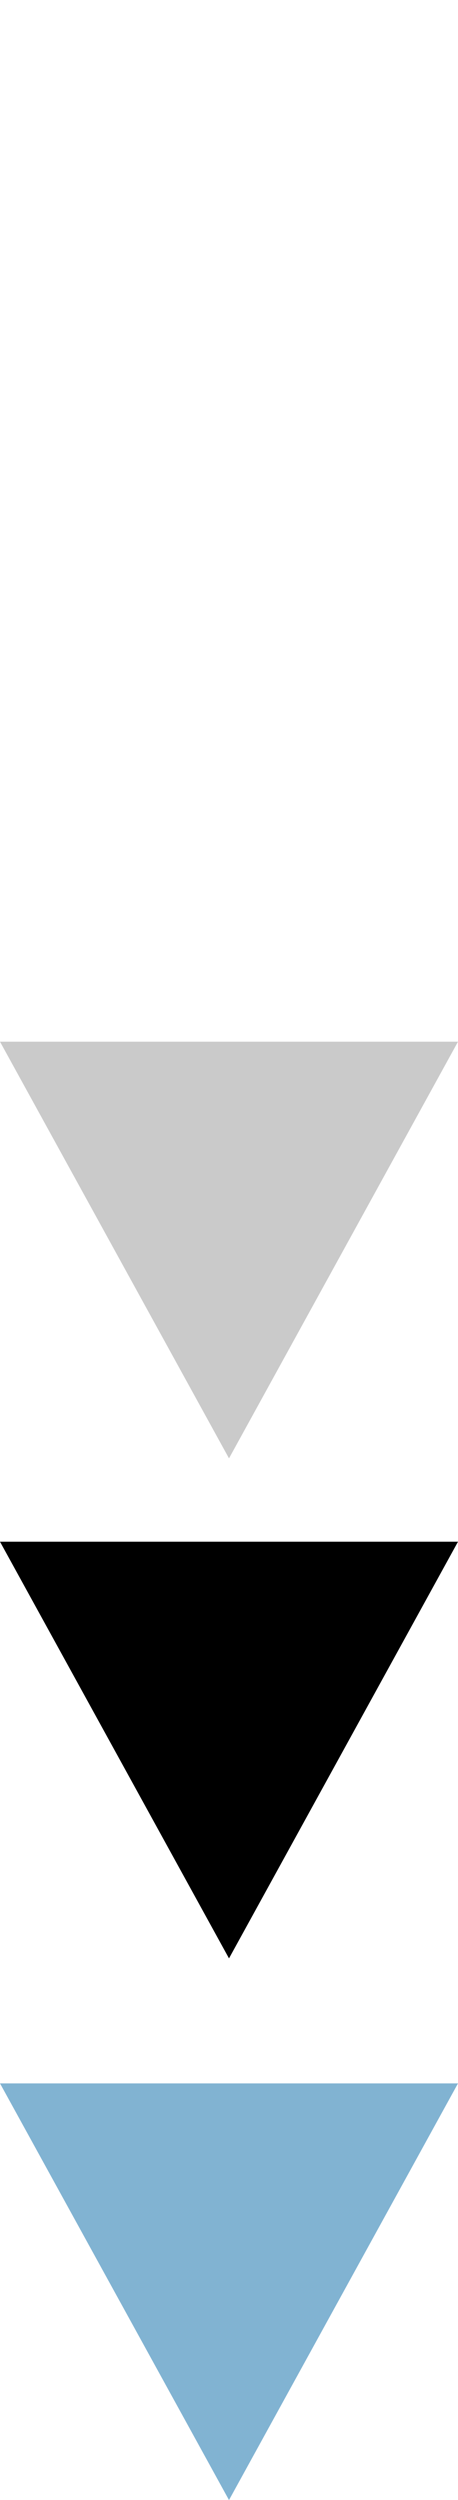 <svg 
xmlns="http://www.w3.org/2000/svg" 
xmlns:xlink="http://www.w3.org/1999/xlink"
width="11" height="60" 
viewBox="0 0 11 10">
<symbol id="down">
<path d="M5.5 10L0 0h11"/>
</symbol>
<use xlink:href="#down" x="0" y="0" fill="#cacaca" />
<use xlink:href="#down" x="0" y="12" fill="#000000" />
<use xlink:href="#down" x="0" y="25" fill="#81b3d2" />
</svg>